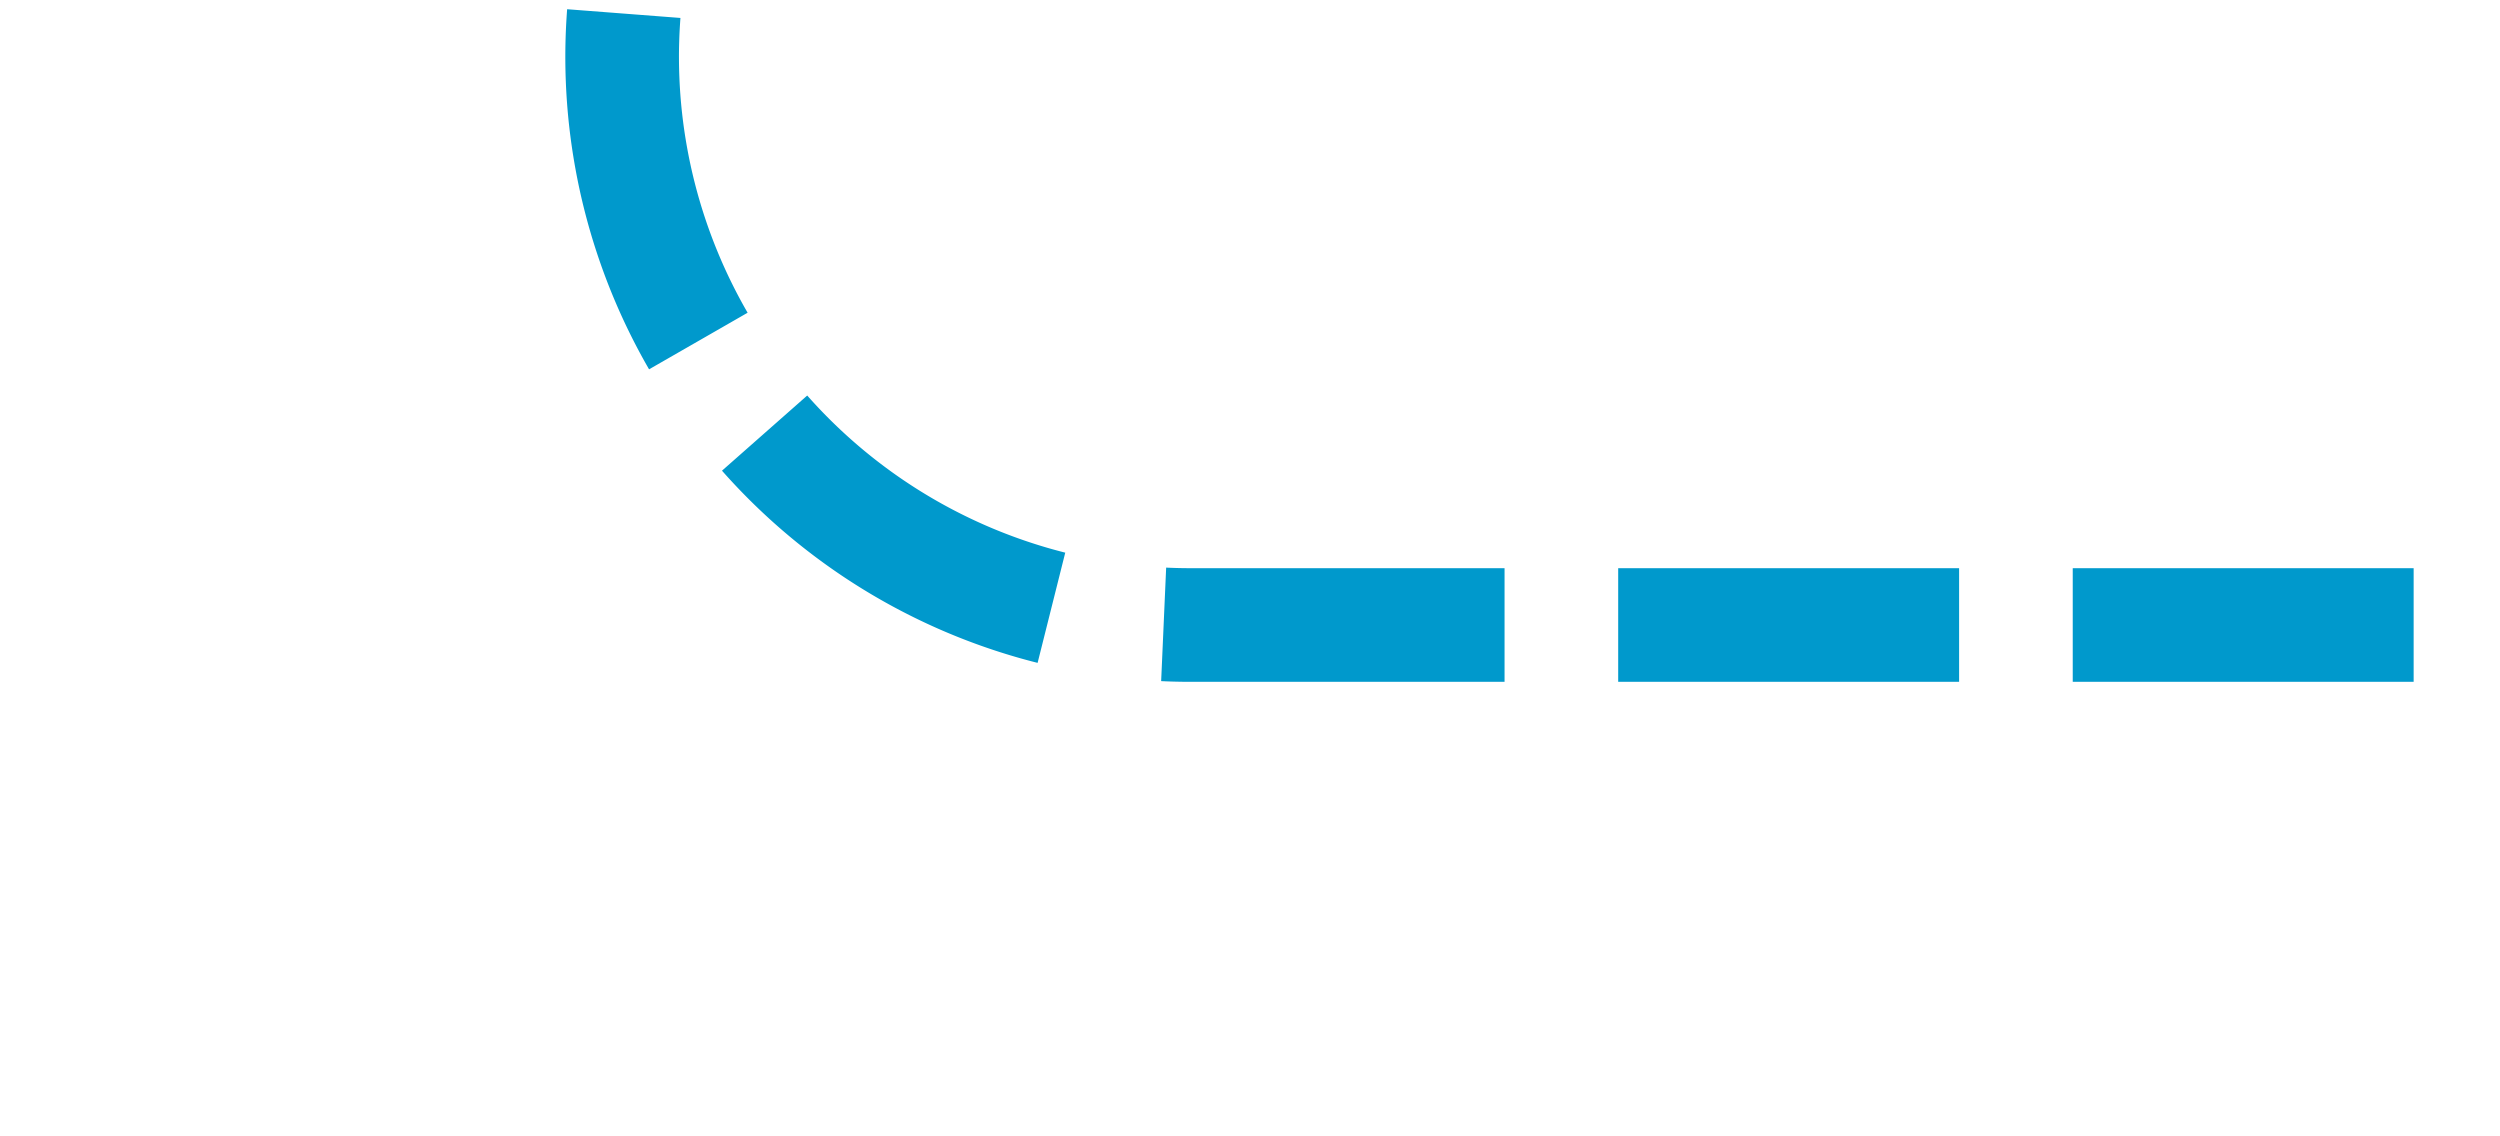 ﻿<?xml version="1.0" encoding="utf-8"?>
<svg version="1.1" xmlns:xlink="http://www.w3.org/1999/xlink" width="22px" height="10px" preserveAspectRatio="xMinYMid meet" viewBox="785 928  22 8" xmlns="http://www.w3.org/2000/svg">
  <path d="M 768 195.5  L 785 195.5  A 5 5 0 0 1 790.5 200.5 L 790.5 927  A 5 5 0 0 0 795.5 932.5 L 807 932.5  " stroke-width="1" stroke-dasharray="3,1" stroke="#0099cc" fill="none" />
</svg>